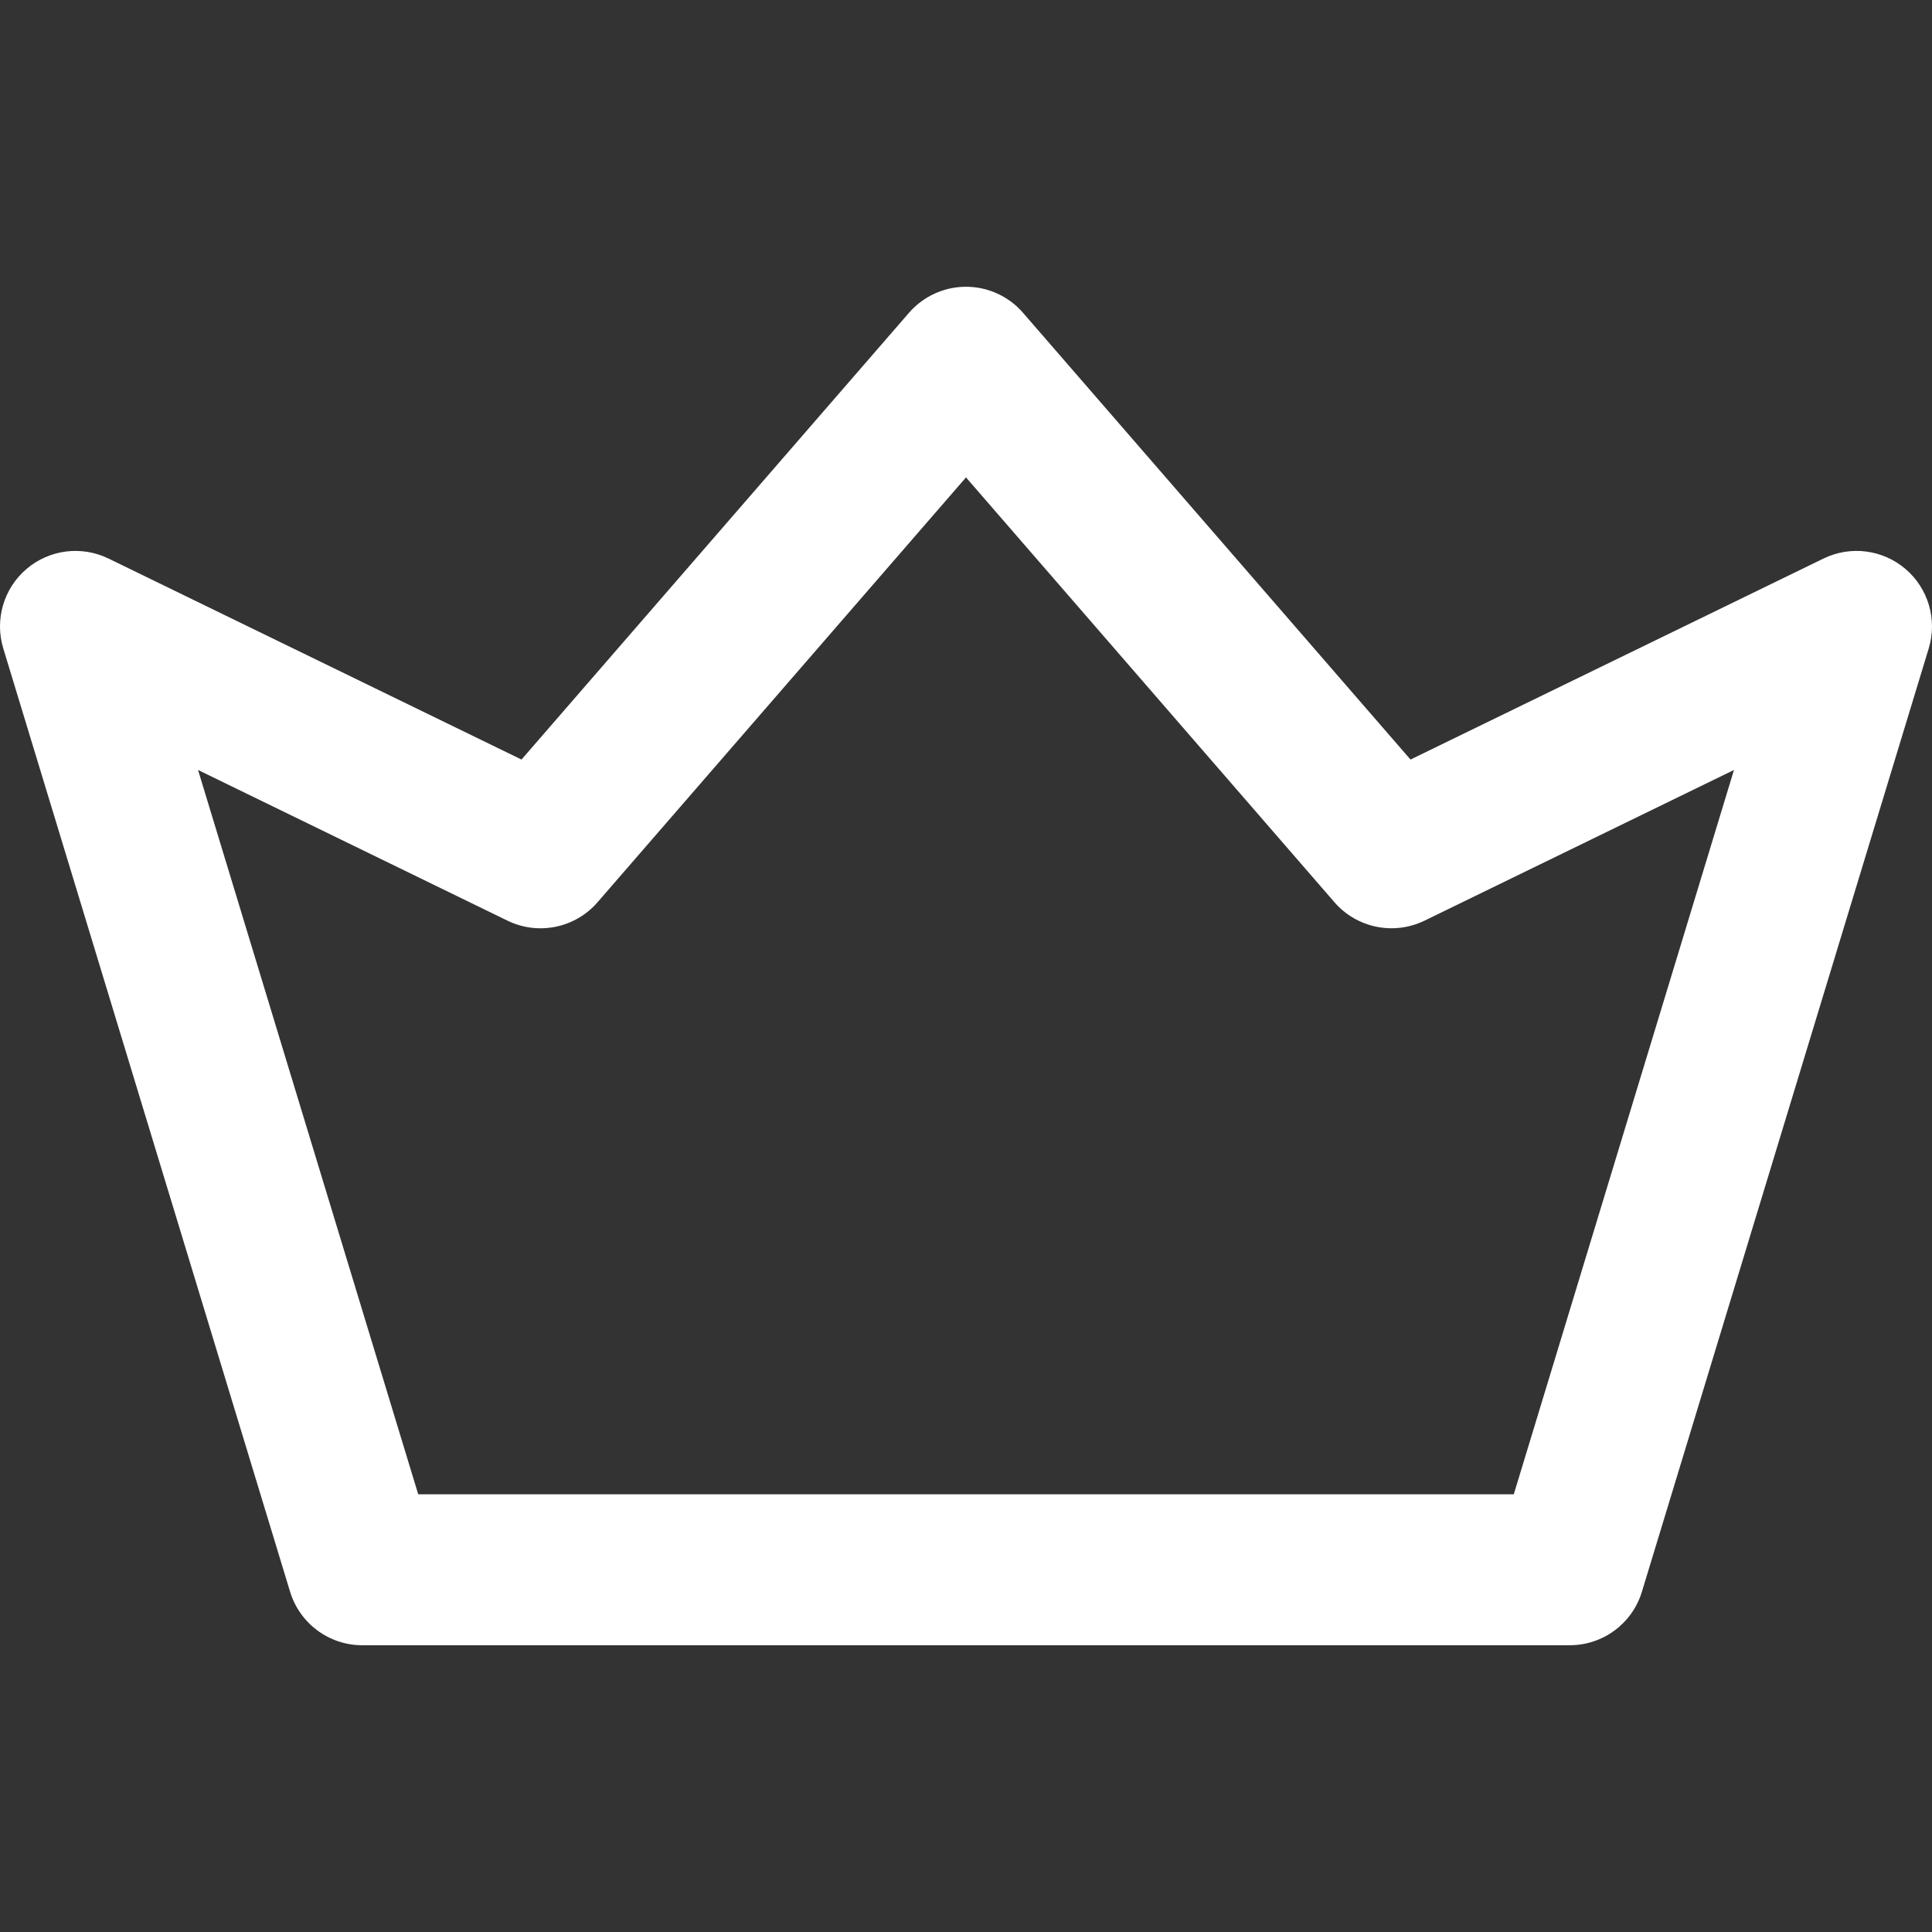 <svg width="28" height="28" viewBox="0 0 28 28" fill="none" xmlns="http://www.w3.org/2000/svg">
<rect x="0" y="0" width="28" height="28" fill="#333333" stroke="none"/>
<g clip-path="url(#clip0_344_70636)">
<path d="M27.616 8.246C27.285 7.964 26.819 7.904 26.427 8.095L20.442 11.008L14.826 4.533C14.619 4.294 14.317 4.156 14 4.156C13.683 4.156 13.382 4.294 13.174 4.533L7.558 11.008L1.573 8.095C1.181 7.904 0.715 7.964 0.384 8.246C0.053 8.528 -0.079 8.98 0.047 9.396L4.204 23.068C4.344 23.529 4.768 23.844 5.25 23.844H22.75C23.232 23.844 23.656 23.529 23.796 23.068L27.953 9.396C28.079 8.98 27.947 8.529 27.616 8.246ZM21.939 21.656H6.061L2.87 11.159L7.355 13.343C7.801 13.56 8.336 13.45 8.66 13.076L14 6.919L19.34 13.076C19.664 13.45 20.2 13.559 20.645 13.343L25.13 11.159L21.939 21.656Z" fill="white"/>
</g>
<defs>
<clipPath id="clip0_344_70636">
<rect width="28" height="28" fill="white"/>
</clipPath>
</defs>
</svg>
